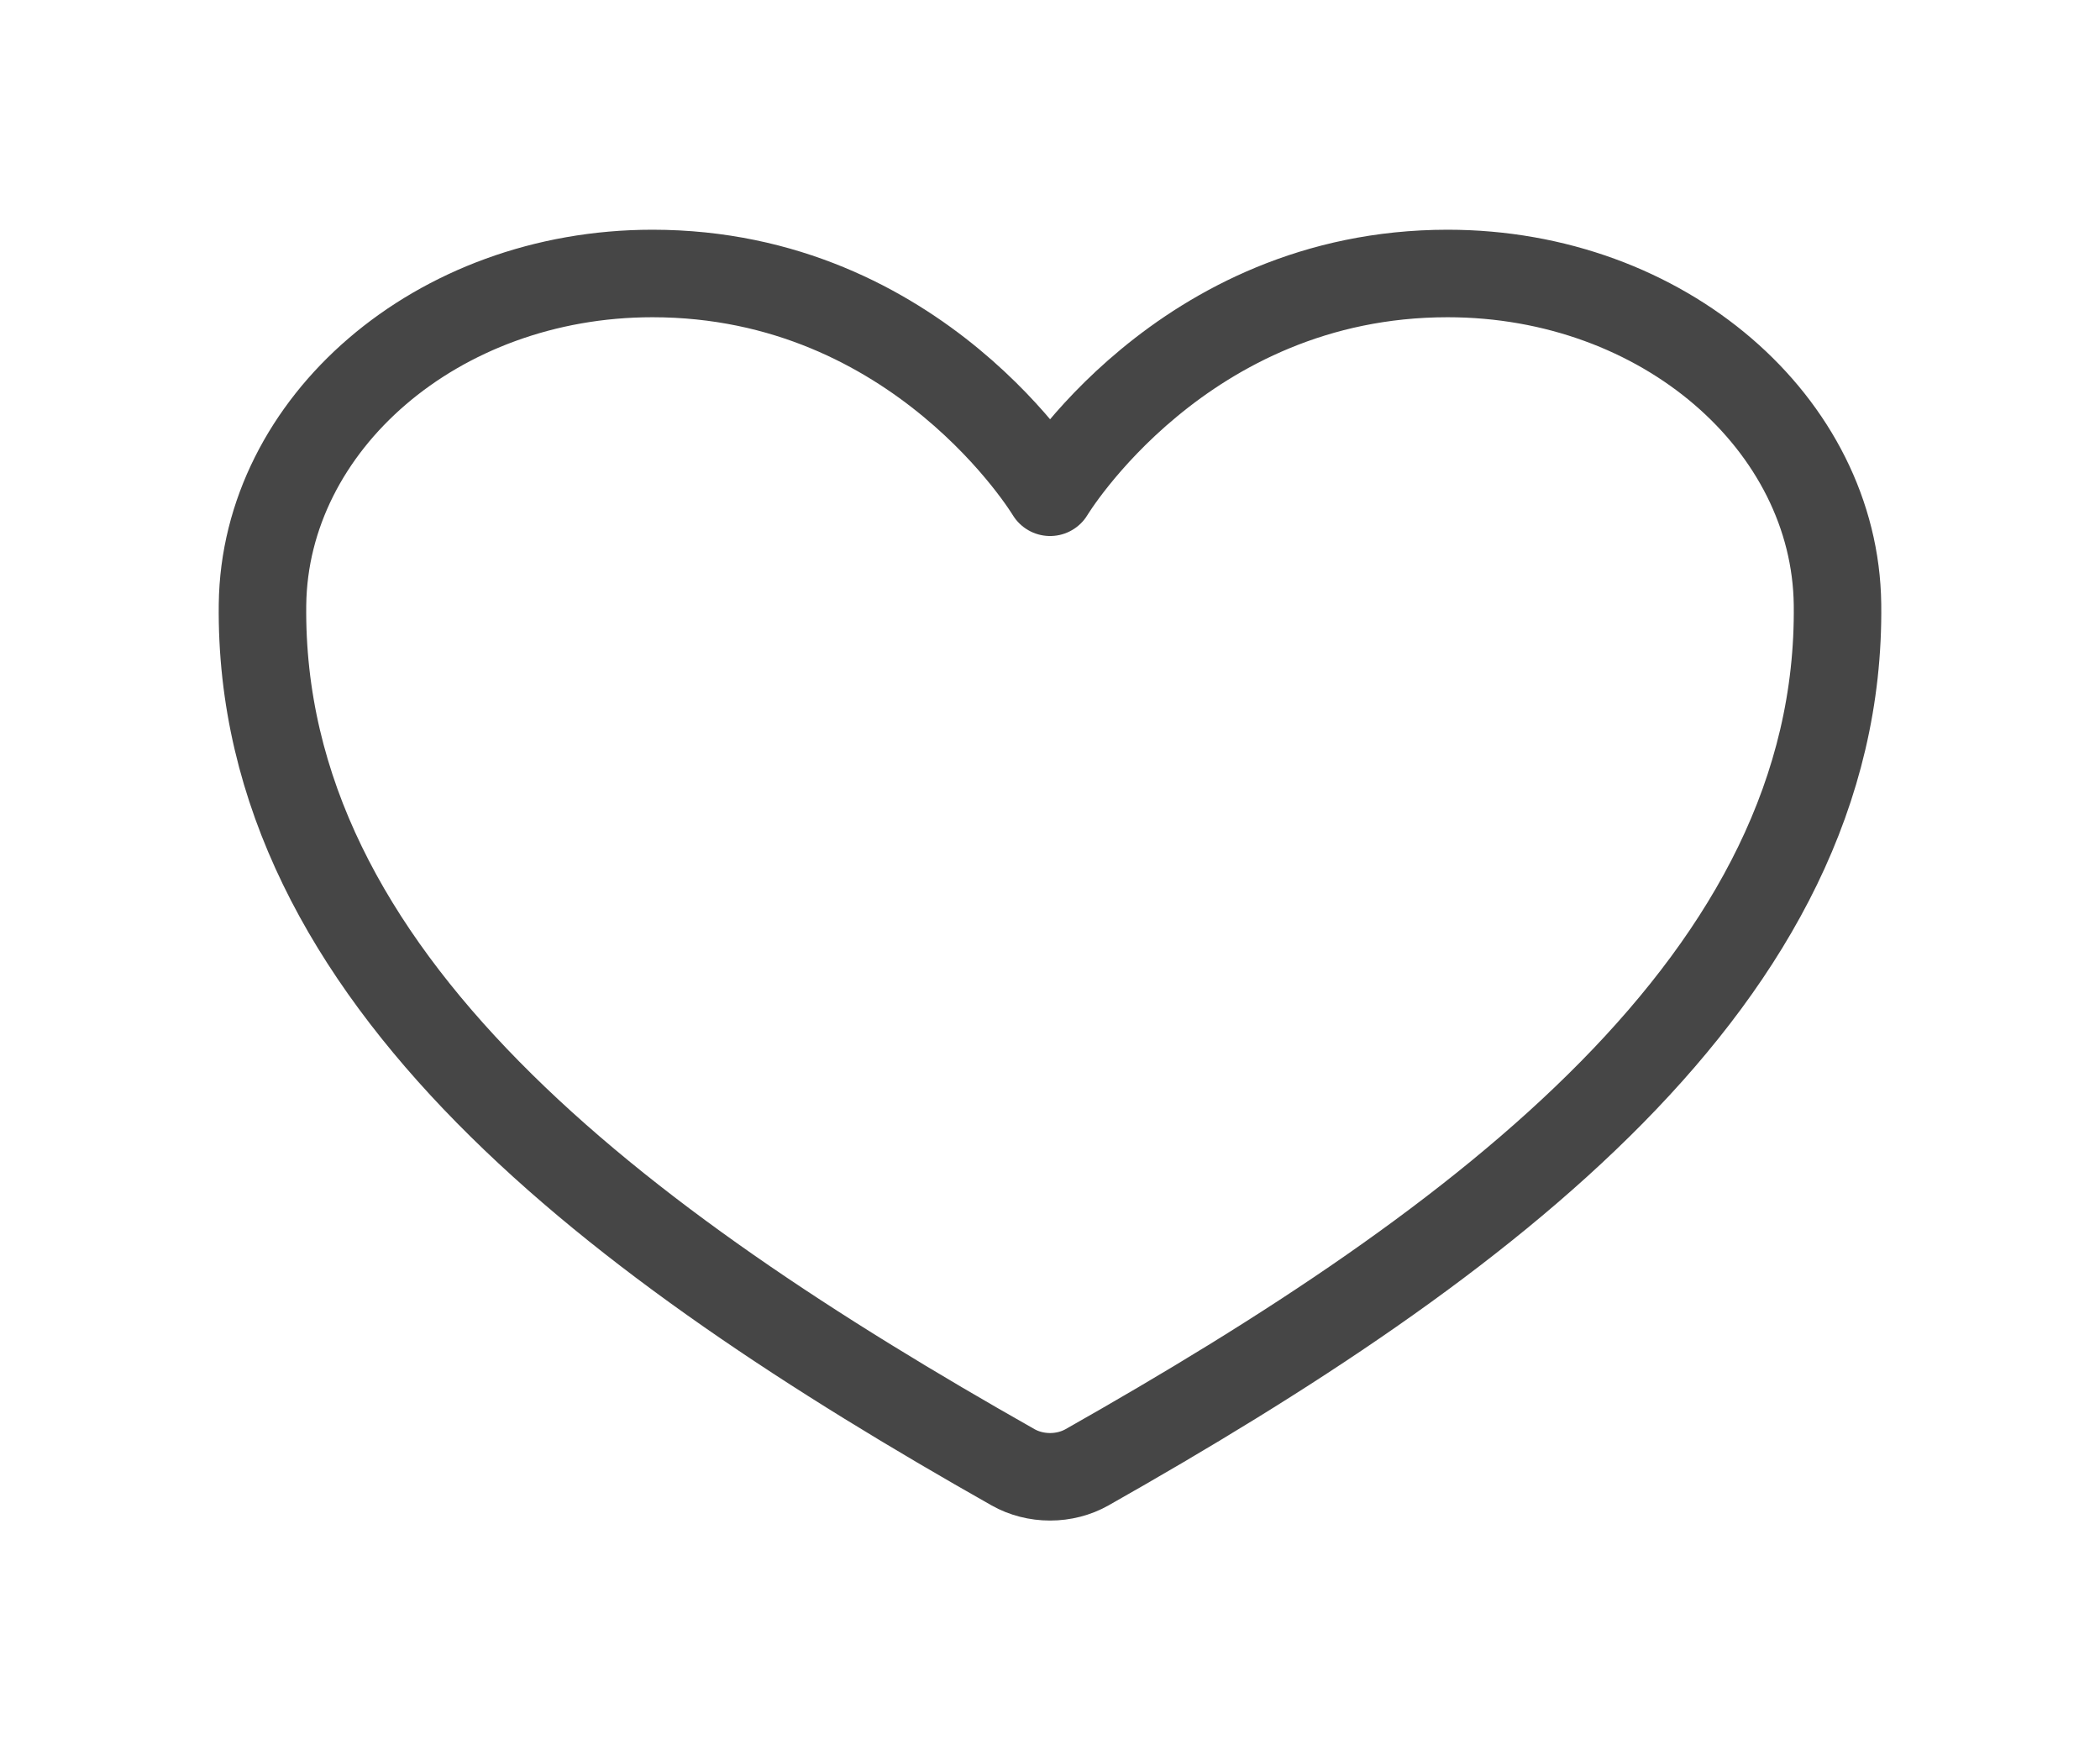 <svg width="24" height="20" viewBox="0 0 24 20" fill="none" xmlns="http://www.w3.org/2000/svg">
<path d="M16.544 3.125C13.501 3.125 12.001 5.625 12.001 5.625C12.001 5.625 10.501 3.125 7.457 3.125C4.984 3.125 3.026 4.849 3 6.907C2.949 11.177 7.066 14.214 11.579 16.767C11.703 16.837 11.85 16.875 12.001 16.875C12.151 16.875 12.298 16.837 12.422 16.767C16.934 14.214 21.052 11.177 21 6.907C20.975 4.849 19.017 3.125 16.544 3.125Z" stroke="#464646" stroke-linecap="round" stroke-linejoin="round"/>
</svg>
